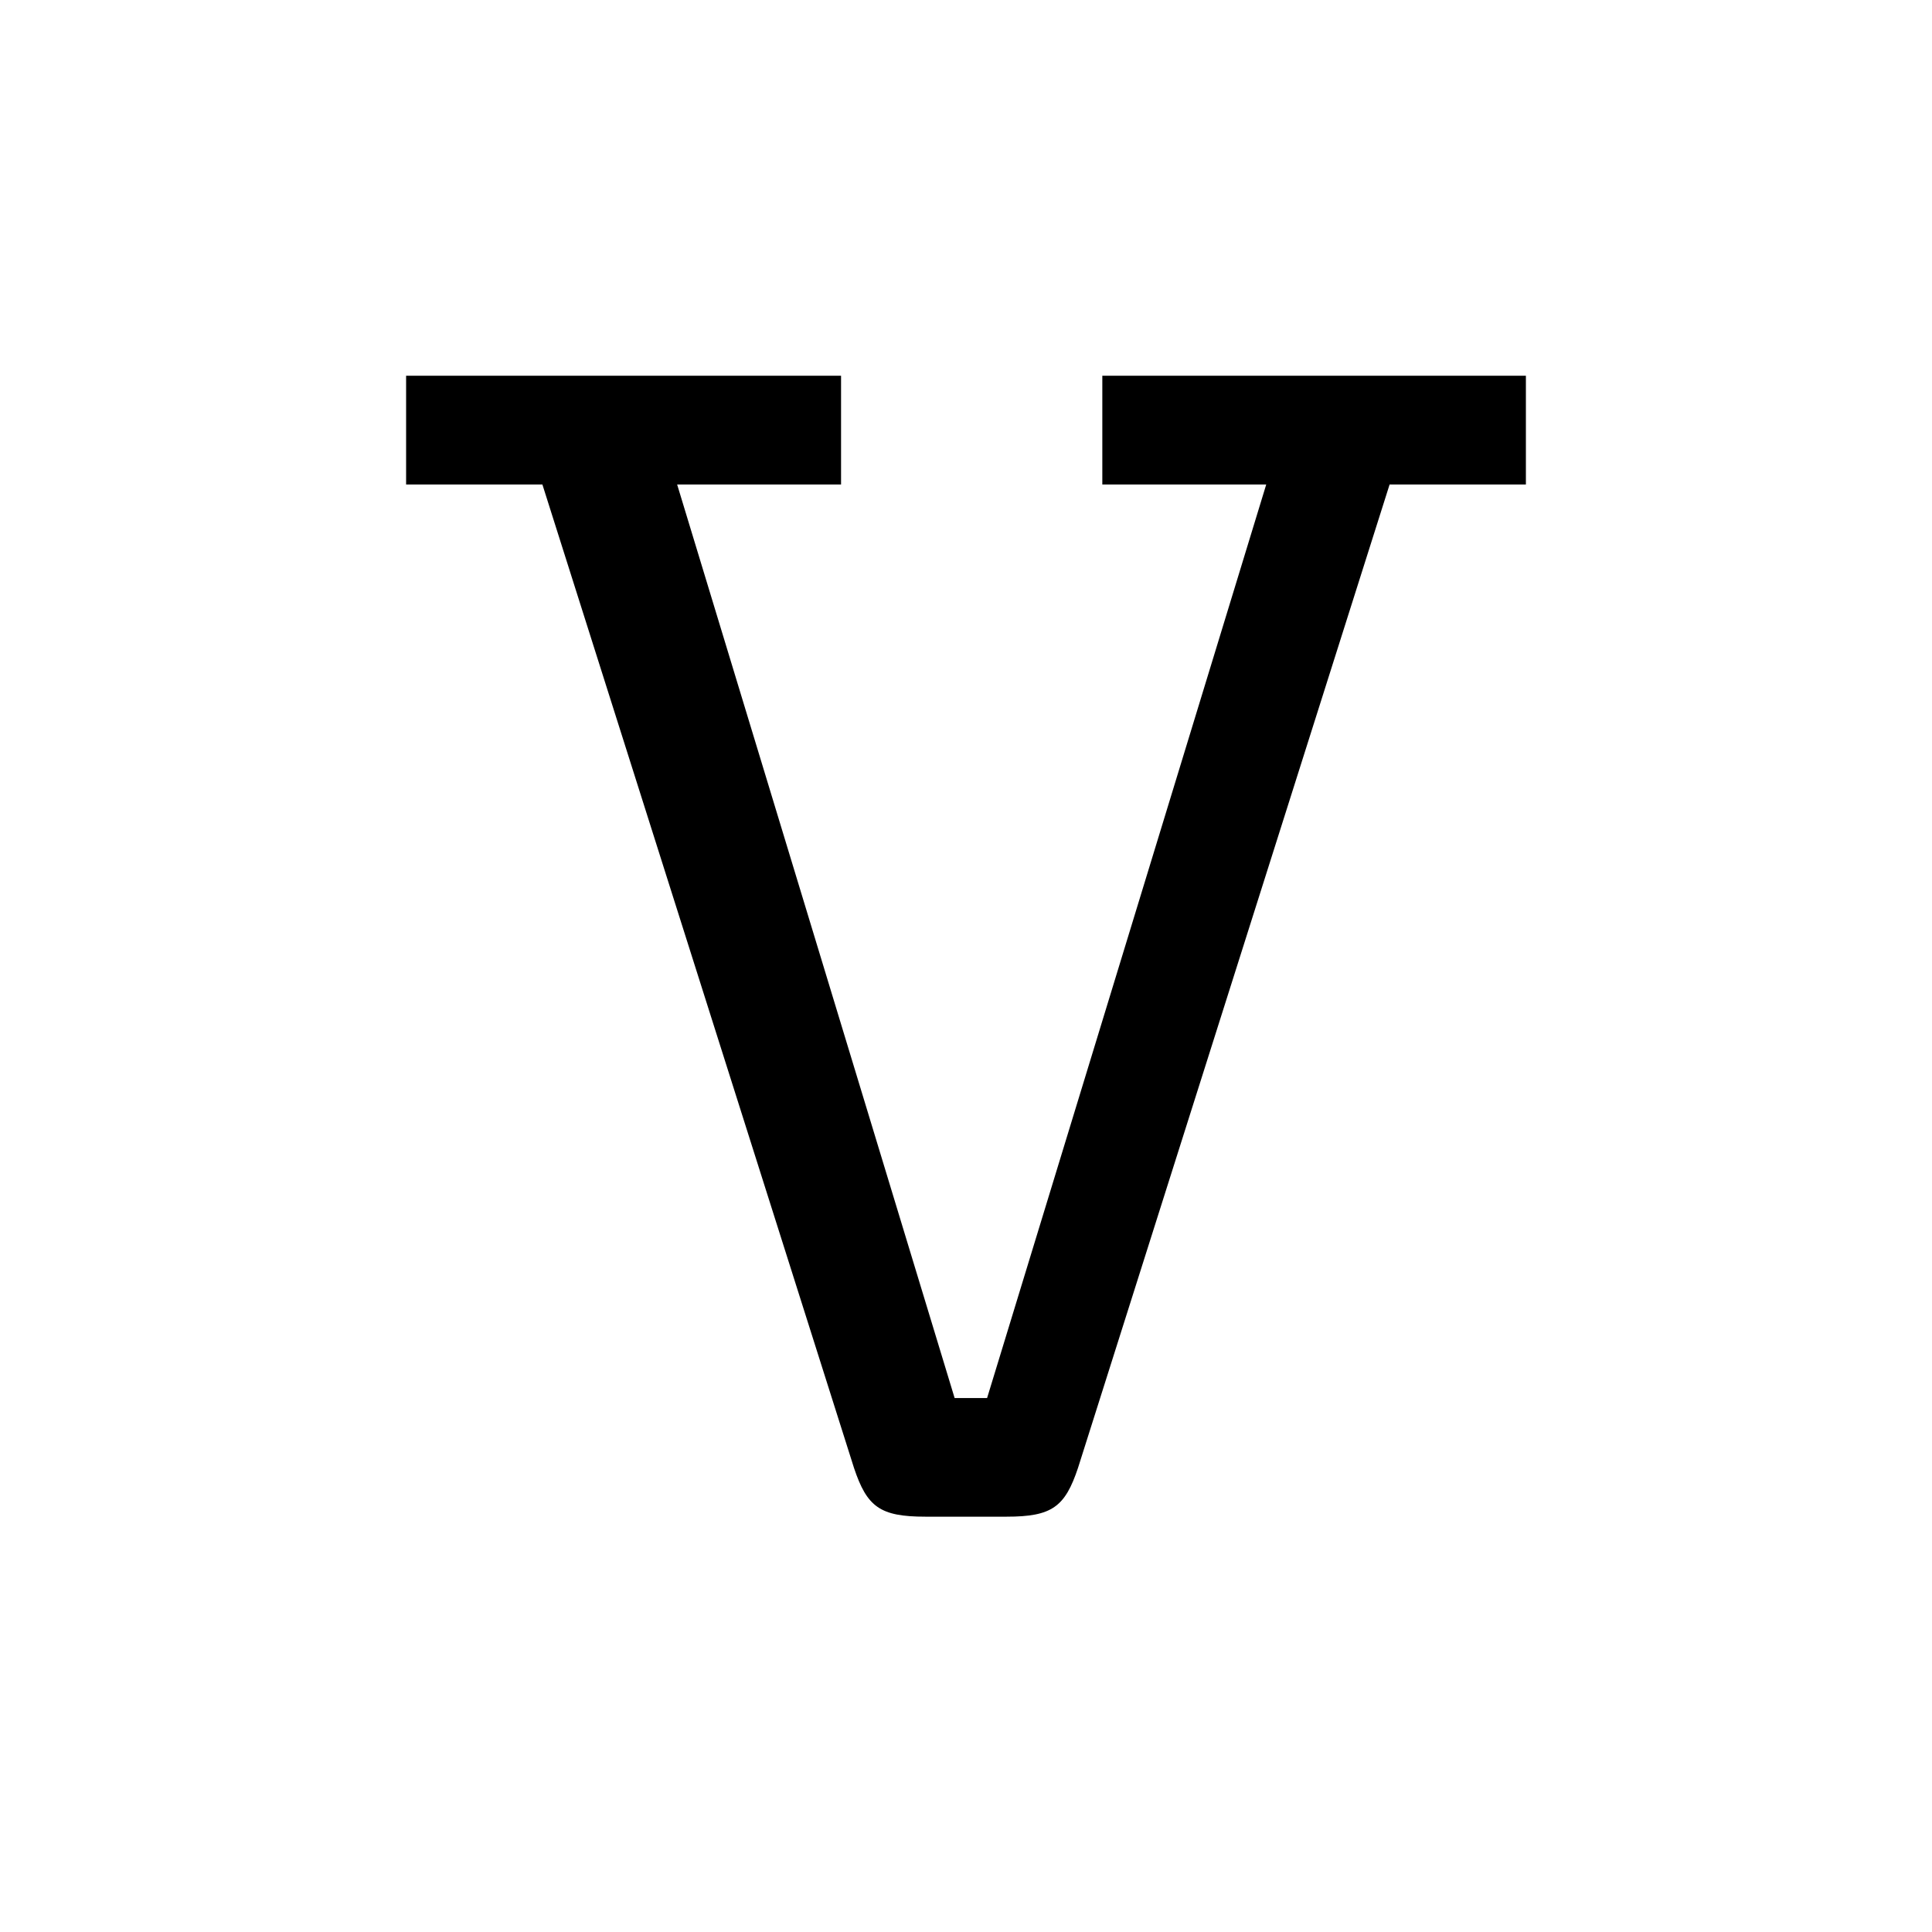 <svg id="Layer_1" data-name="Layer 1" xmlns="http://www.w3.org/2000/svg" viewBox="0 0 700 700"><title>alphabet</title><path d="M147.14,175.54v-39.4H304.73v39.4H245.34l100.54,331h11.76l101.14-331H399.39v-39.4H552.86v39.4H503.48L390.58,531.86c-4.72,14.12-9.41,17.66-25.88,17.66H335.3c-16.47,0-21.16-3.54-25.88-17.66L196.52,175.54Z"/></svg>